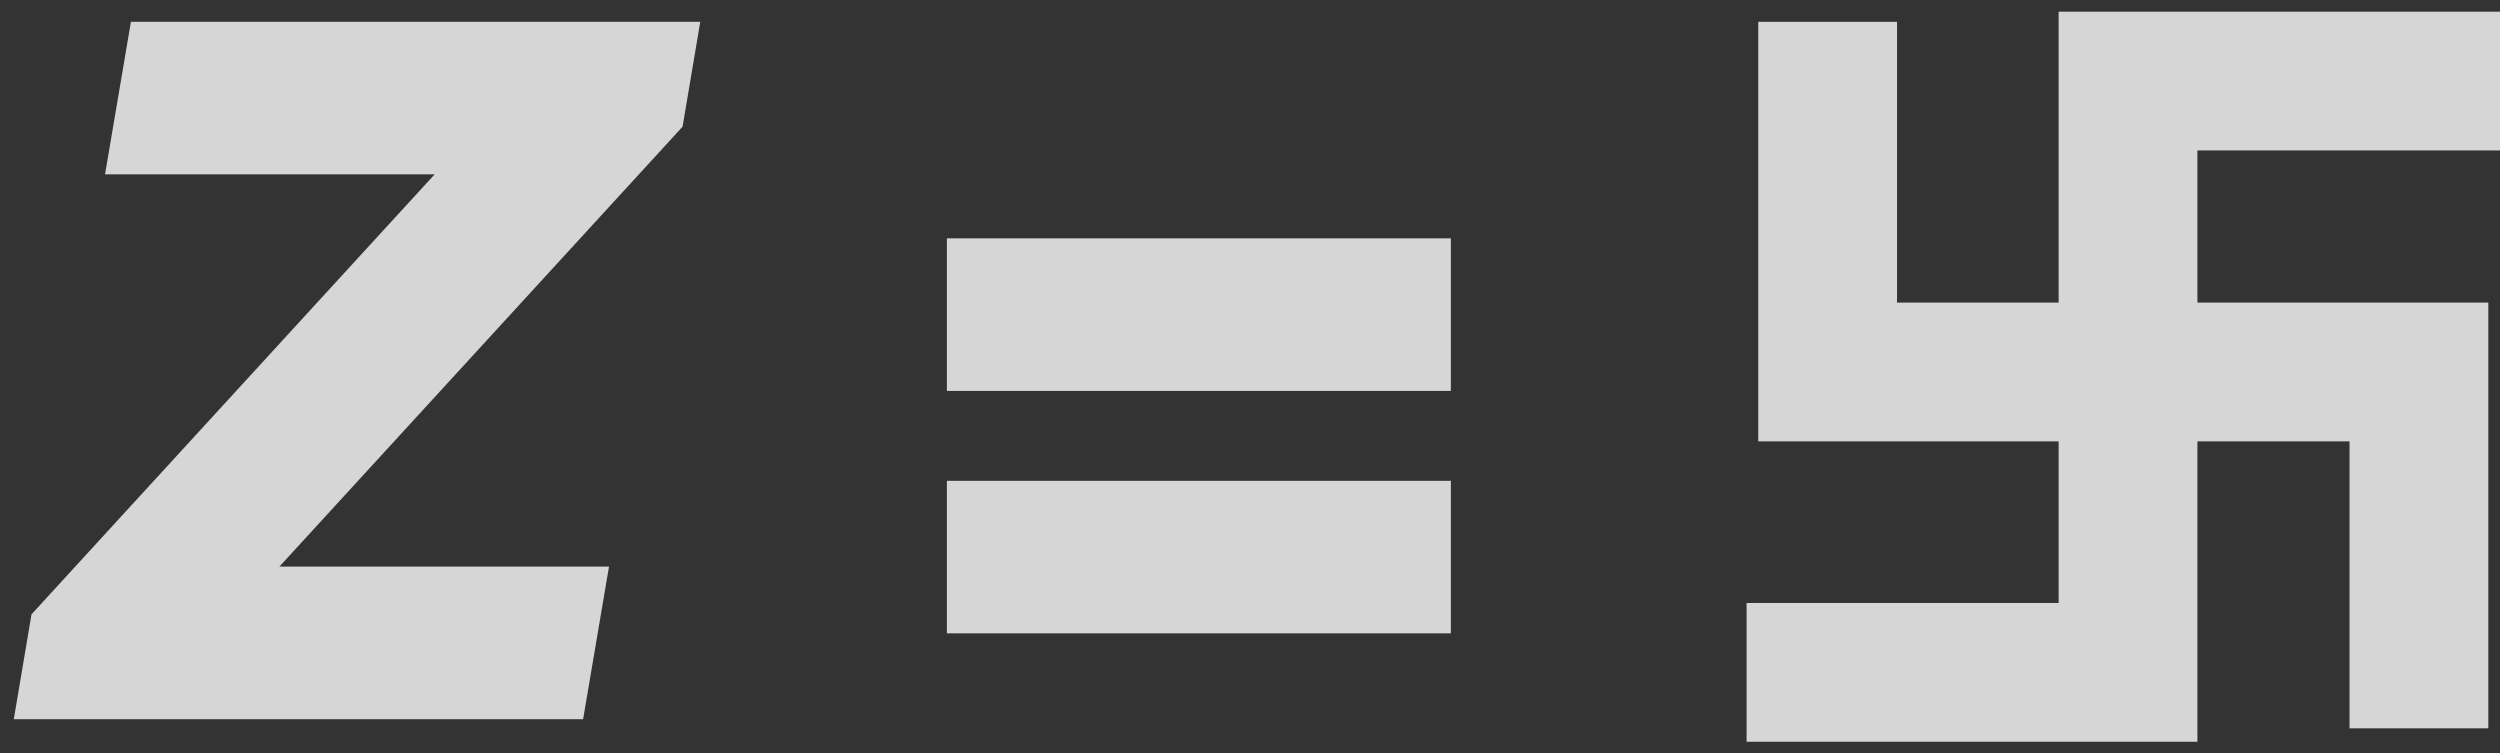 <svg width="73" height="22" viewBox="0 0 73 22" fill="none" xmlns="http://www.w3.org/2000/svg">
<rect x="0" y="0" width="73" height="22" fill="#333333" stroke="none"/>
<g opacity="0.8">
<path d="M0.403 21L0.92 17.938L12.692 5.091H3.067L3.823 0.636H20.448L19.931 3.699L8.158 16.545H17.783L17.027 21H0.403Z" fill="white"/>
<path d="M27.649 11.415V6.96H42.365V11.415H27.649ZM27.649 18.494V14.04H42.365V18.494H27.649Z" fill="white"/>
</g>
<path opacity="0.8" d="M64.165 4.393V8.835H72.659V21.267H68.606V12.888H64.165V21.659H51V17.607H60.112V12.888H51.341V0.637H55.393V8.836H60.112V0.341H73V4.393H64.165Z" fill="white"/>
</svg>
